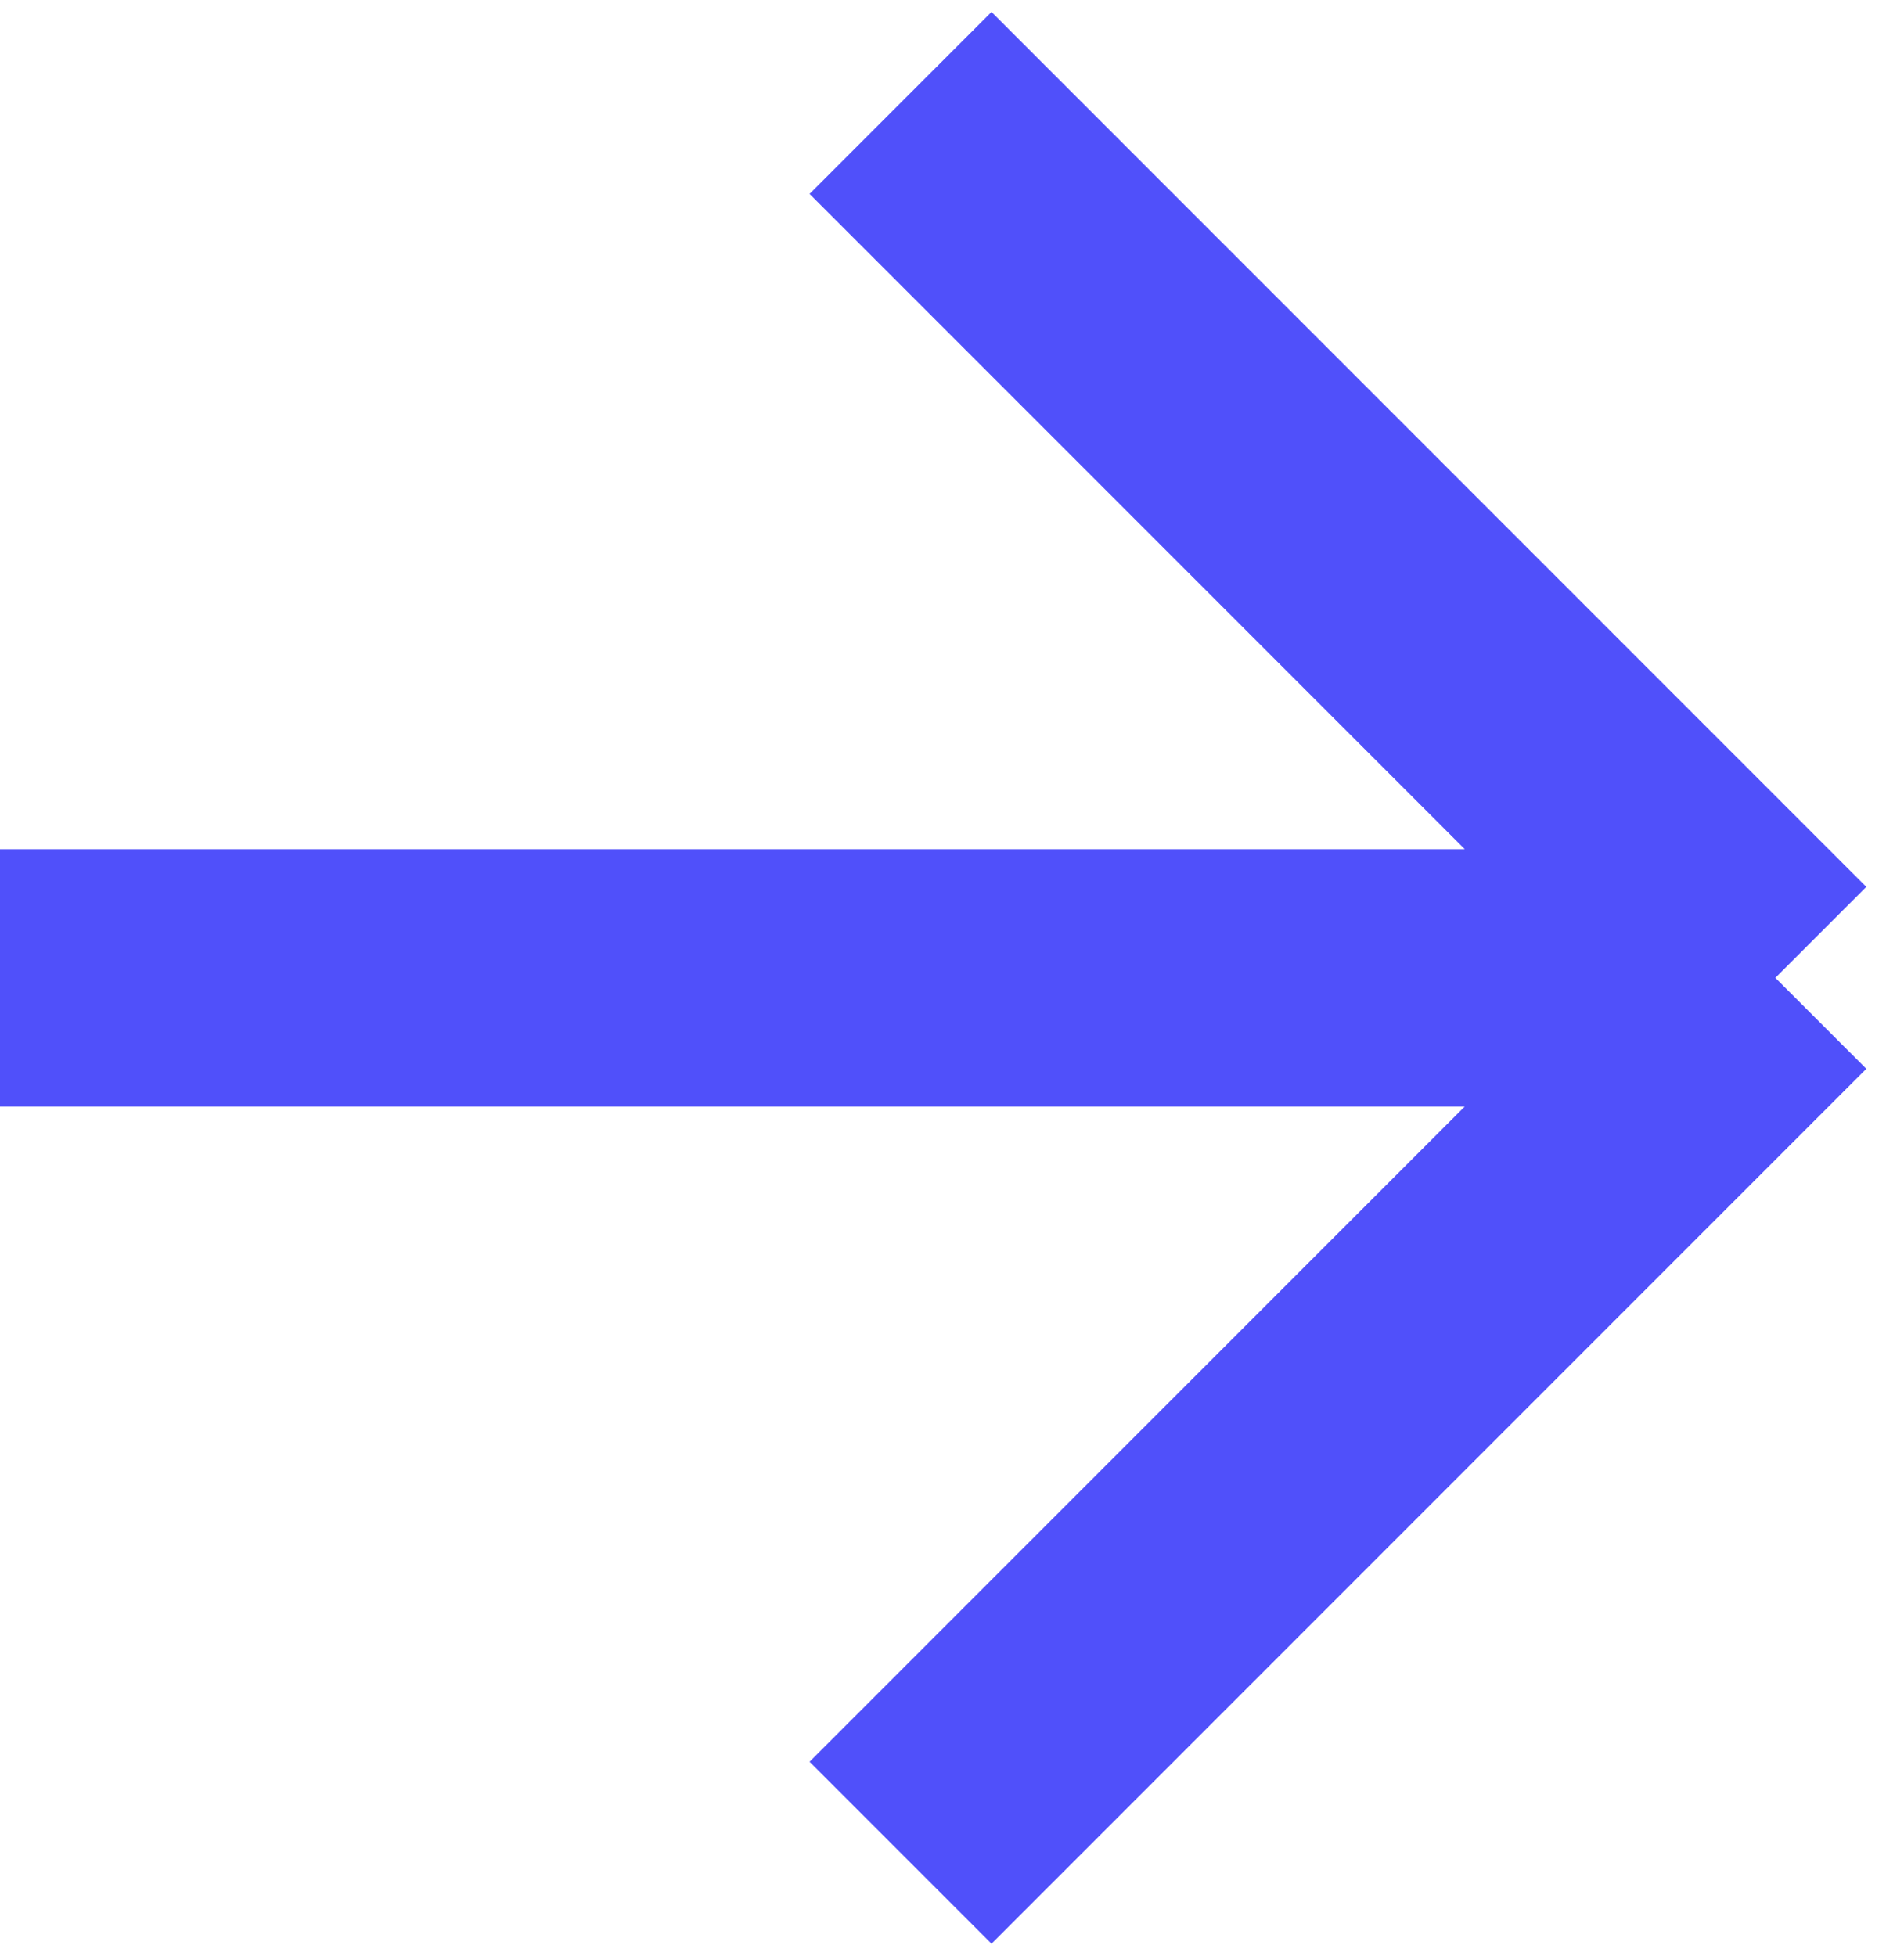 <svg width="37" height="38" viewBox="0 0 37 38" fill="none" xmlns="http://www.w3.org/2000/svg">
<path d="M0 19L34.5 19M34.5 19L17.5 36M34.5 19L17.5 2" stroke="#5050FA" stroke-width="5" stroke-miterlimit="16" stroke-linejoin="bevel"/>
</svg>
